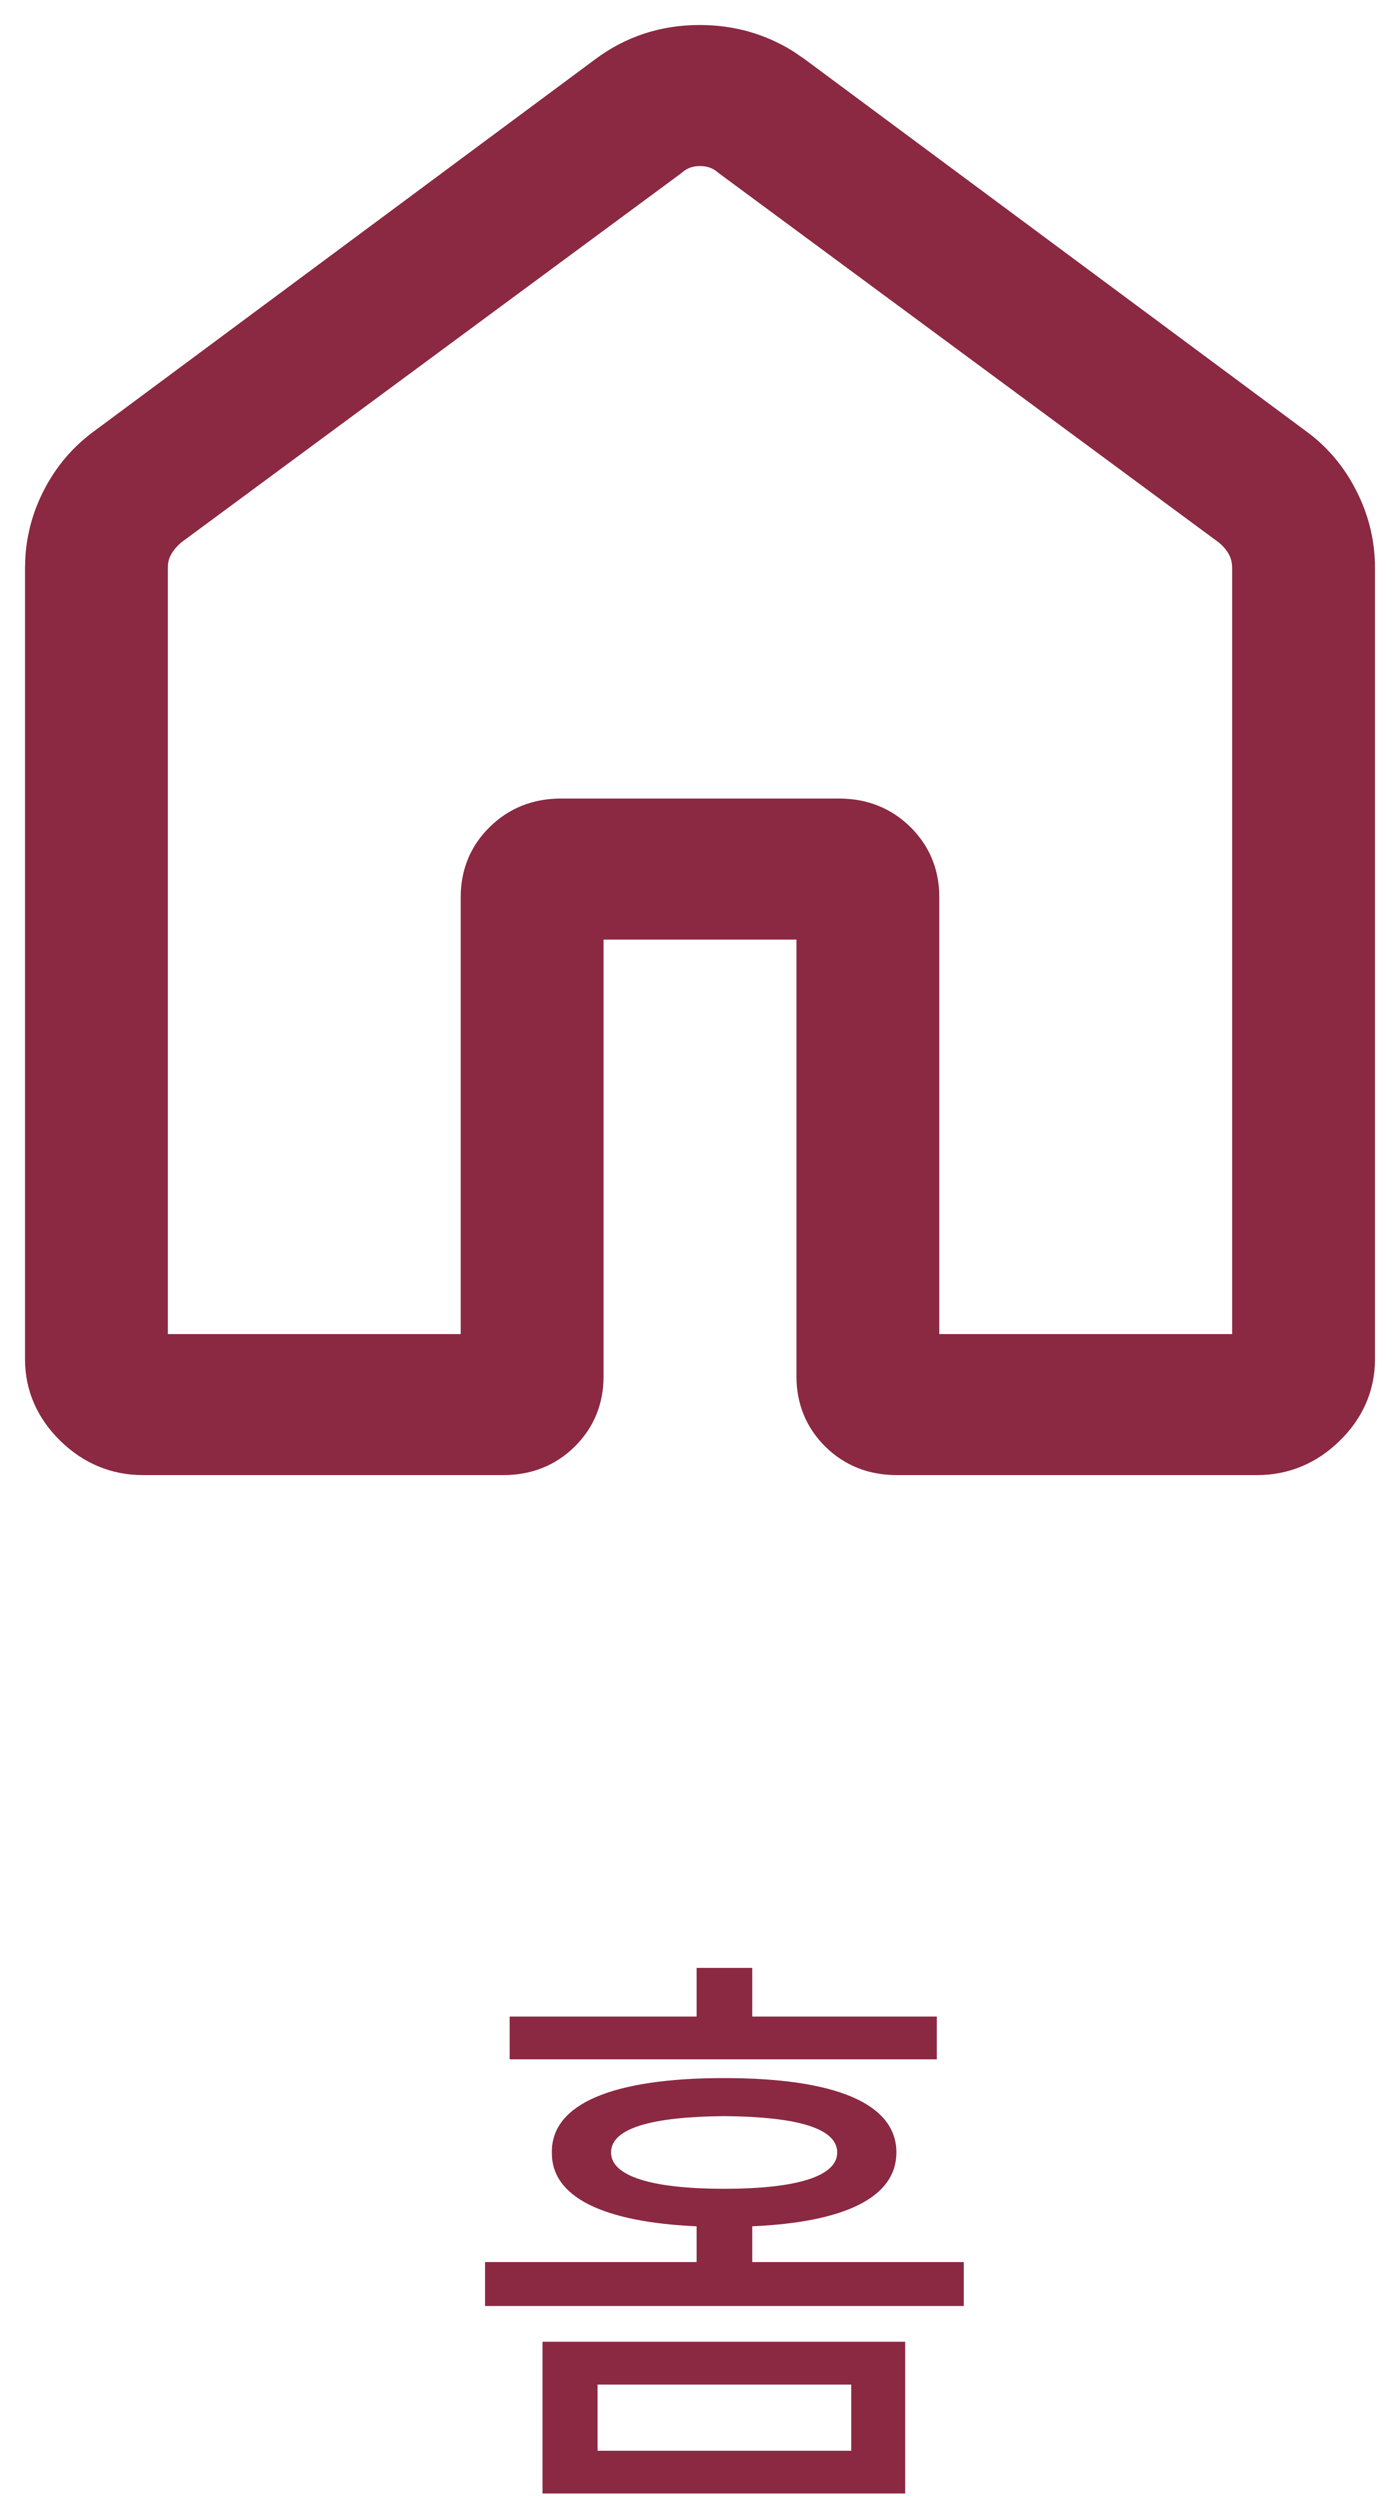 <svg width="28" height="50" viewBox="0 0 28 50" fill="none" xmlns="http://www.w3.org/2000/svg">
<path d="M13.994 0.75C14.628 0.75 15.208 0.913 15.729 1.237L15.948 1.387L25.946 8.805L26.095 8.918C26.432 9.192 26.701 9.528 26.902 9.924C27.133 10.375 27.25 10.856 27.25 11.361V27.18C27.25 27.739 27.035 28.228 26.62 28.635C26.205 29.041 25.709 29.25 25.143 29.25H17.93C17.443 29.25 17.021 29.086 16.685 28.756C16.348 28.424 16.179 28.01 16.179 27.529V18.541H11.821V27.529C11.821 28.011 11.652 28.425 11.315 28.756C10.979 29.086 10.558 29.25 10.072 29.25H2.857C2.291 29.25 1.795 29.041 1.38 28.635C0.965 28.228 0.75 27.739 0.75 27.18V11.361L0.756 11.173C0.781 10.736 0.895 10.319 1.097 9.924C1.327 9.473 1.647 9.1 2.054 8.807L12.052 1.387C12.62 0.962 13.27 0.75 13.994 0.75ZM3.107 26.93H9.464V17.94C9.464 17.459 9.633 17.045 9.972 16.715C10.308 16.384 10.728 16.22 11.214 16.22H16.786C17.272 16.22 17.693 16.384 18.03 16.715C18.367 17.045 18.536 17.46 18.536 17.94V26.93H24.893V11.361C24.893 11.213 24.86 11.084 24.799 10.971C24.734 10.851 24.645 10.745 24.53 10.652L14.531 3.267L14.524 3.262L14.518 3.256C14.374 3.134 14.206 3.071 14 3.071C13.794 3.071 13.627 3.134 13.485 3.255L13.477 3.262L13.471 3.267L3.478 10.646C3.359 10.744 3.268 10.853 3.2 10.974C3.139 11.083 3.106 11.209 3.107 11.359V26.93Z" fill="#8B2842" stroke="#8B2842" stroke-width="0.5"/>
<path d="M18.104 46.832V49.867H10.85V46.832H18.104ZM11.951 47.688V49.012H17.025V47.688H11.951ZM18.736 40.328V41.184H10.193V40.328H13.932V39.355H15.045V40.328H18.736ZM14.482 41.559C16.697 41.559 17.928 42.062 17.928 43.047C17.928 43.943 16.902 44.441 15.045 44.523V45.238H19.275V46.117H9.701V45.238H13.932V44.523C12.074 44.441 11.025 43.943 11.037 43.047C11.025 42.062 12.279 41.559 14.482 41.559ZM14.482 42.32C13.018 42.332 12.221 42.566 12.221 43.047C12.221 43.516 13.018 43.773 14.482 43.773C15.959 43.773 16.744 43.516 16.744 43.047C16.744 42.566 15.959 42.332 14.482 42.32Z" fill="#8B2842"/>
</svg>
